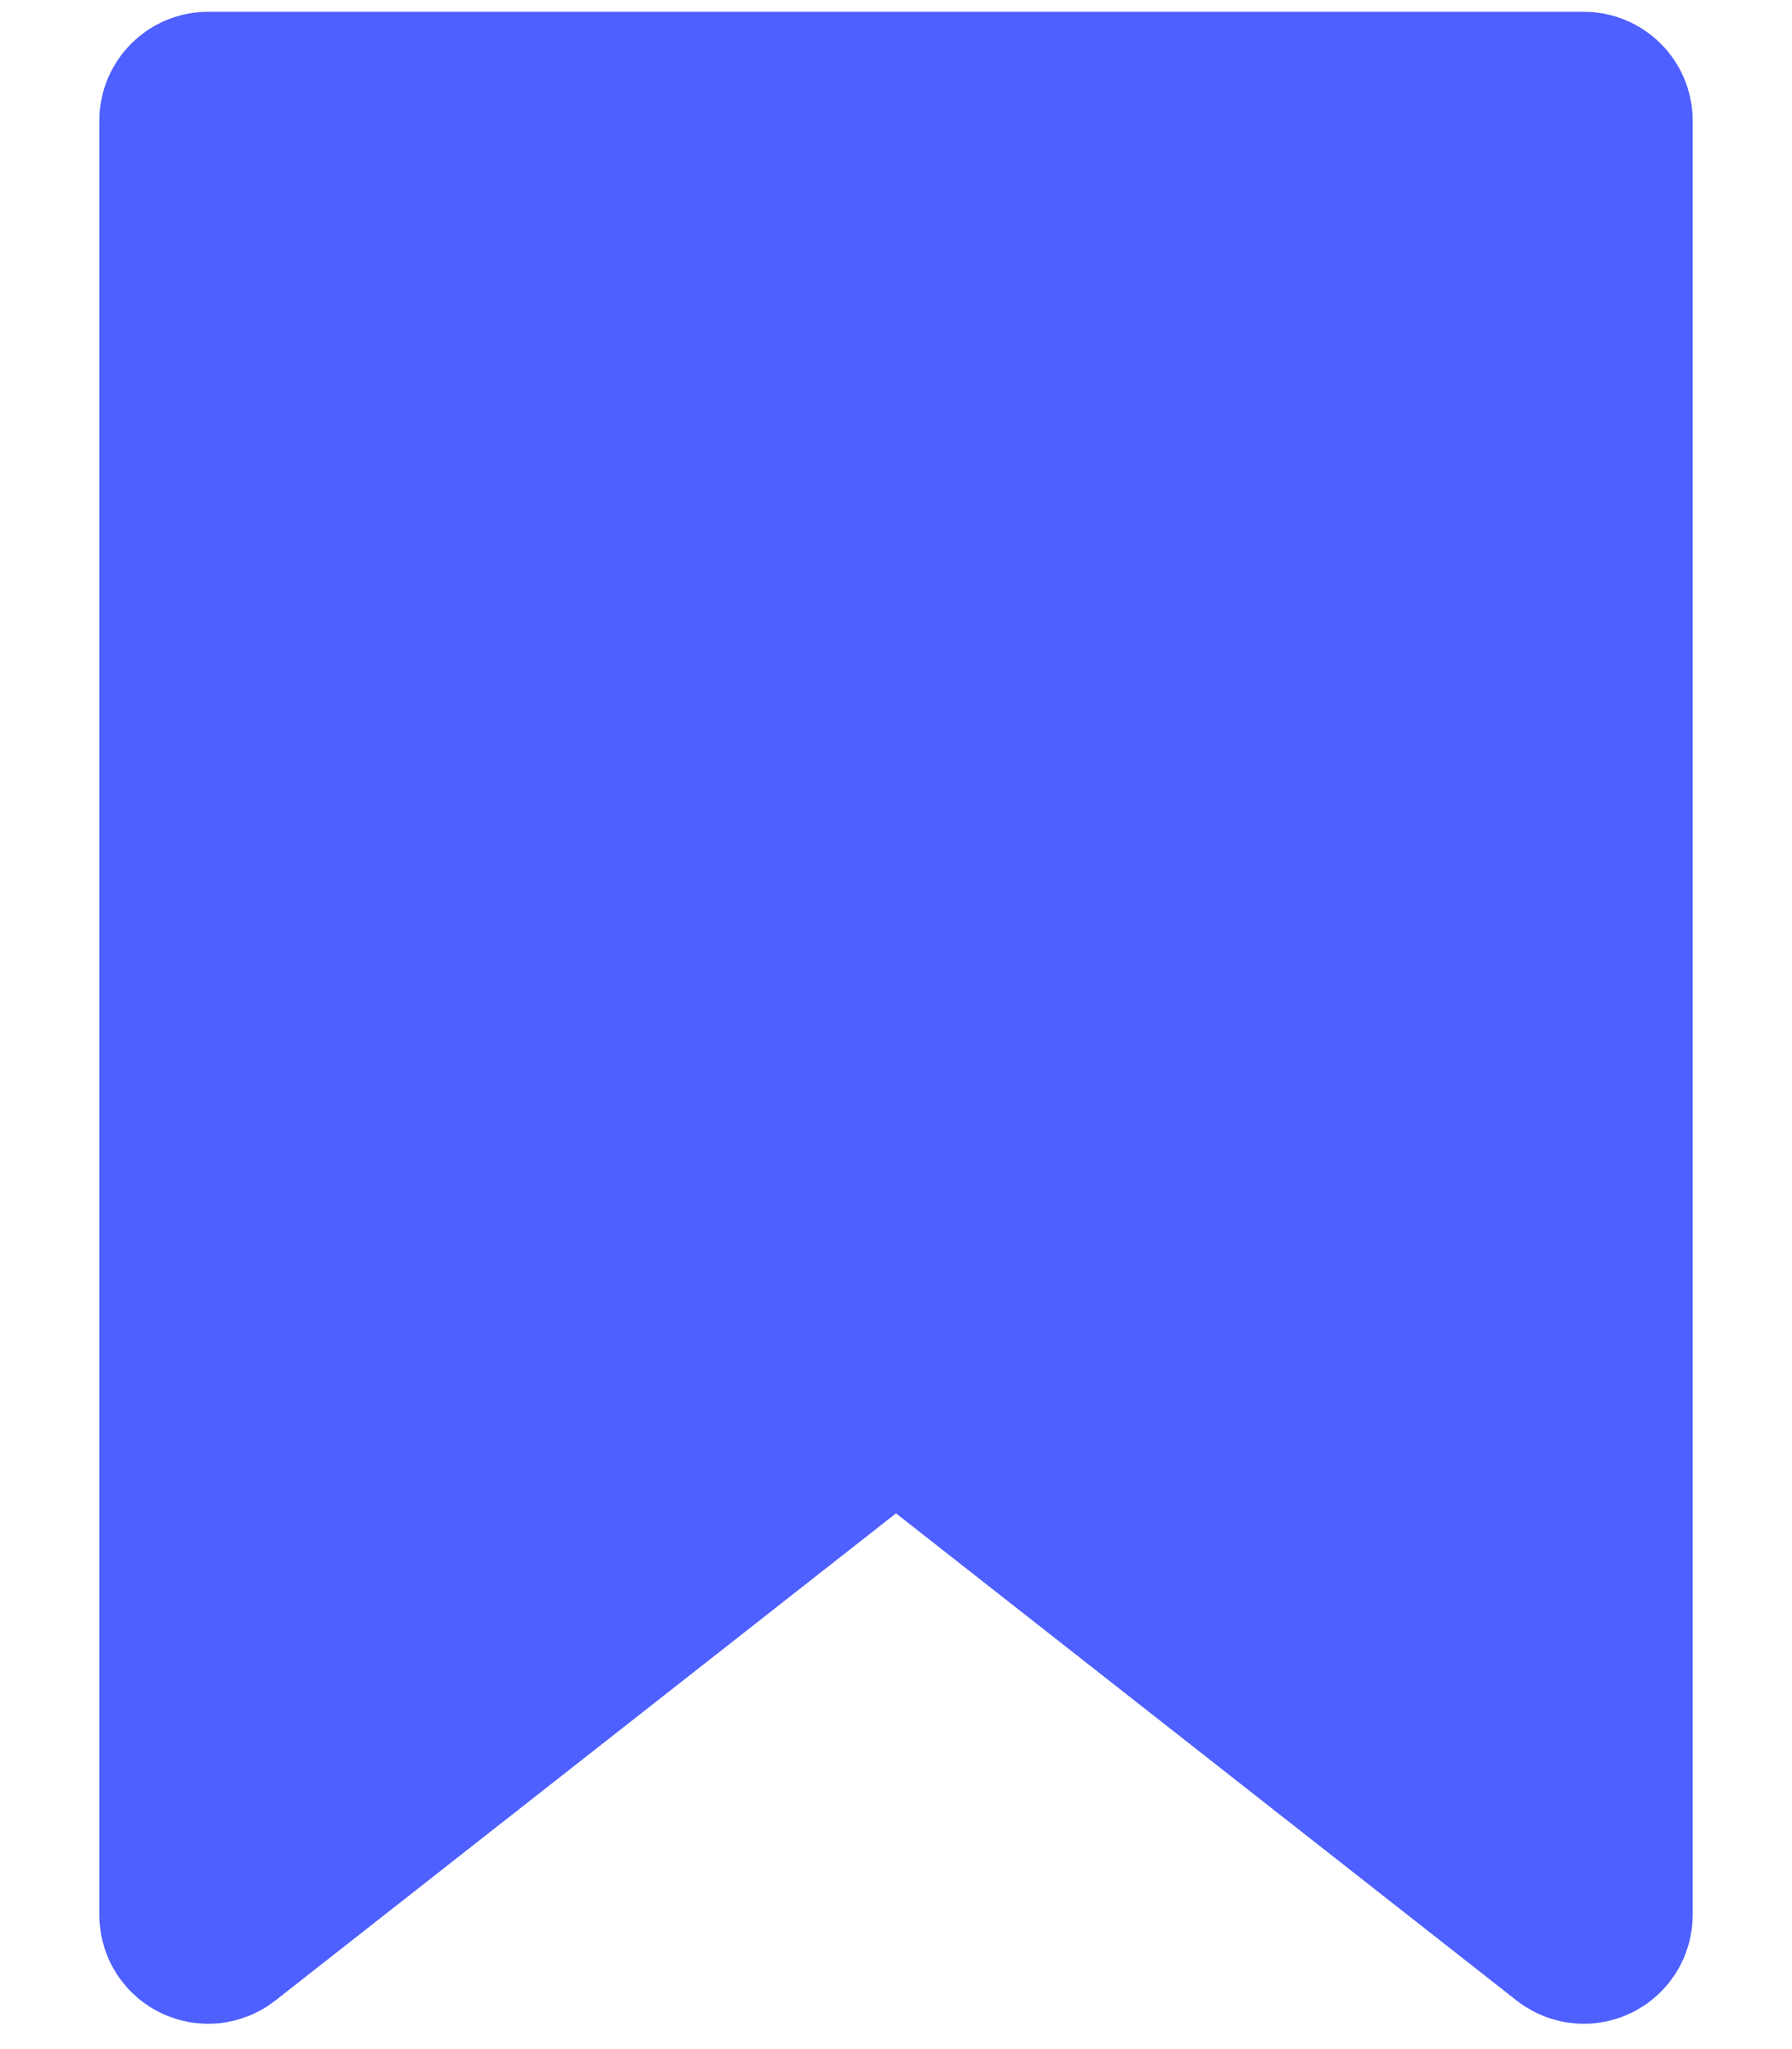 <svg width="14" height="16" viewBox="0 0 14 16" fill="none" xmlns="http://www.w3.org/2000/svg">
<path d="M12.374 0.842H1.626C1.571 0.842 1.526 0.887 1.526 0.942V14.952C1.526 15.036 1.622 15.082 1.688 15.031L6.938 10.912C6.975 10.883 7.026 10.883 7.062 10.912L12.312 15.031C12.378 15.082 12.474 15.036 12.474 14.952V0.942C12.474 0.887 12.429 0.842 12.374 0.842Z" fill="#4E60FF" stroke="#4E60FF" stroke-width="1.5"/>
</svg>
